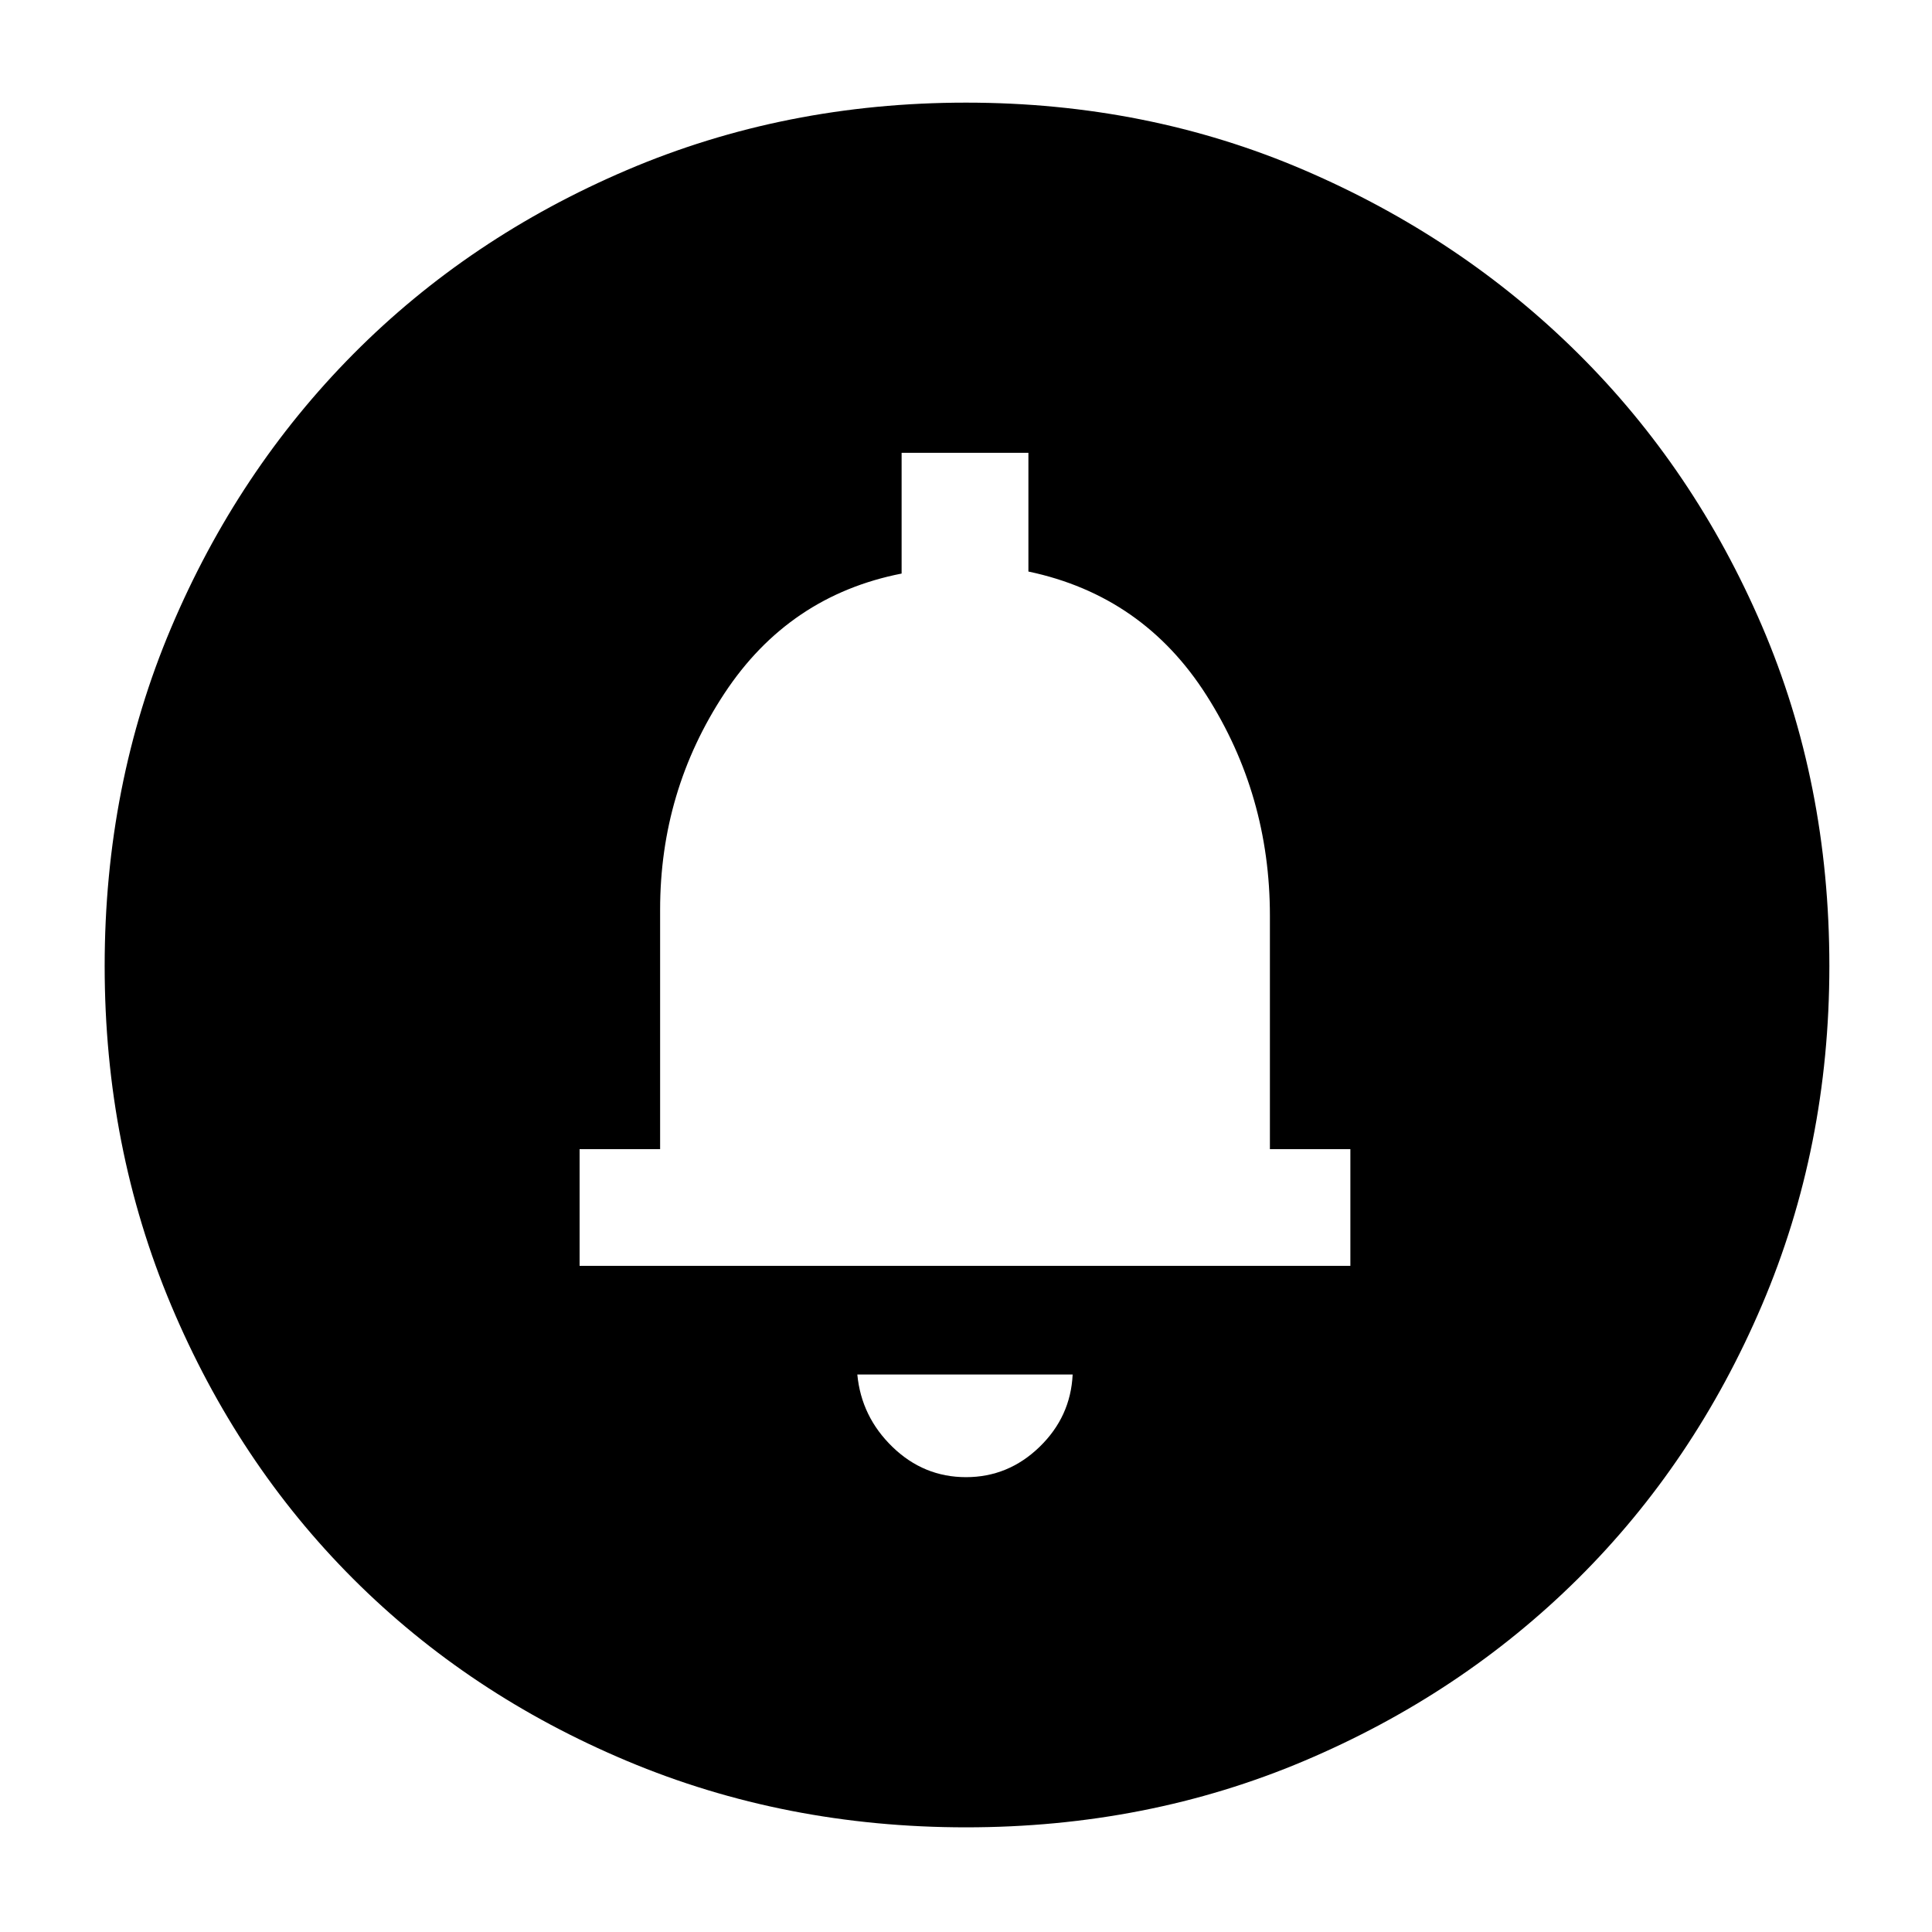 <svg xmlns="http://www.w3.org/2000/svg" height="40" width="40"><path d="M20 30.583q.875 0 1.521-.625.646-.625.687-1.5H17.75q.083.875.729 1.5t1.521.625Zm-8-4.375h15.958v-2.416h-1.666v-4.834q0-2.5-1.313-4.562-1.312-2.063-3.687-2.563V9.375h-2.625v2.5q-2.334.458-3.667 2.479-1.333 2.021-1.333 4.479v4.959H12Zm8 11.625q-3.75 0-7.021-1.375t-5.667-3.77q-2.395-2.396-3.77-5.667T2.167 20q0-3.75 1.375-7t3.77-5.667q2.396-2.416 5.667-3.812T20 2.125q3.75 0 7 1.396t5.667 3.792q2.416 2.395 3.812 5.645 1.396 3.25 1.396 7.042 0 3.75-1.396 7.021t-3.812 5.667Q30.25 35.083 27 36.458t-7 1.375Zm0-18.708Z"/></svg>